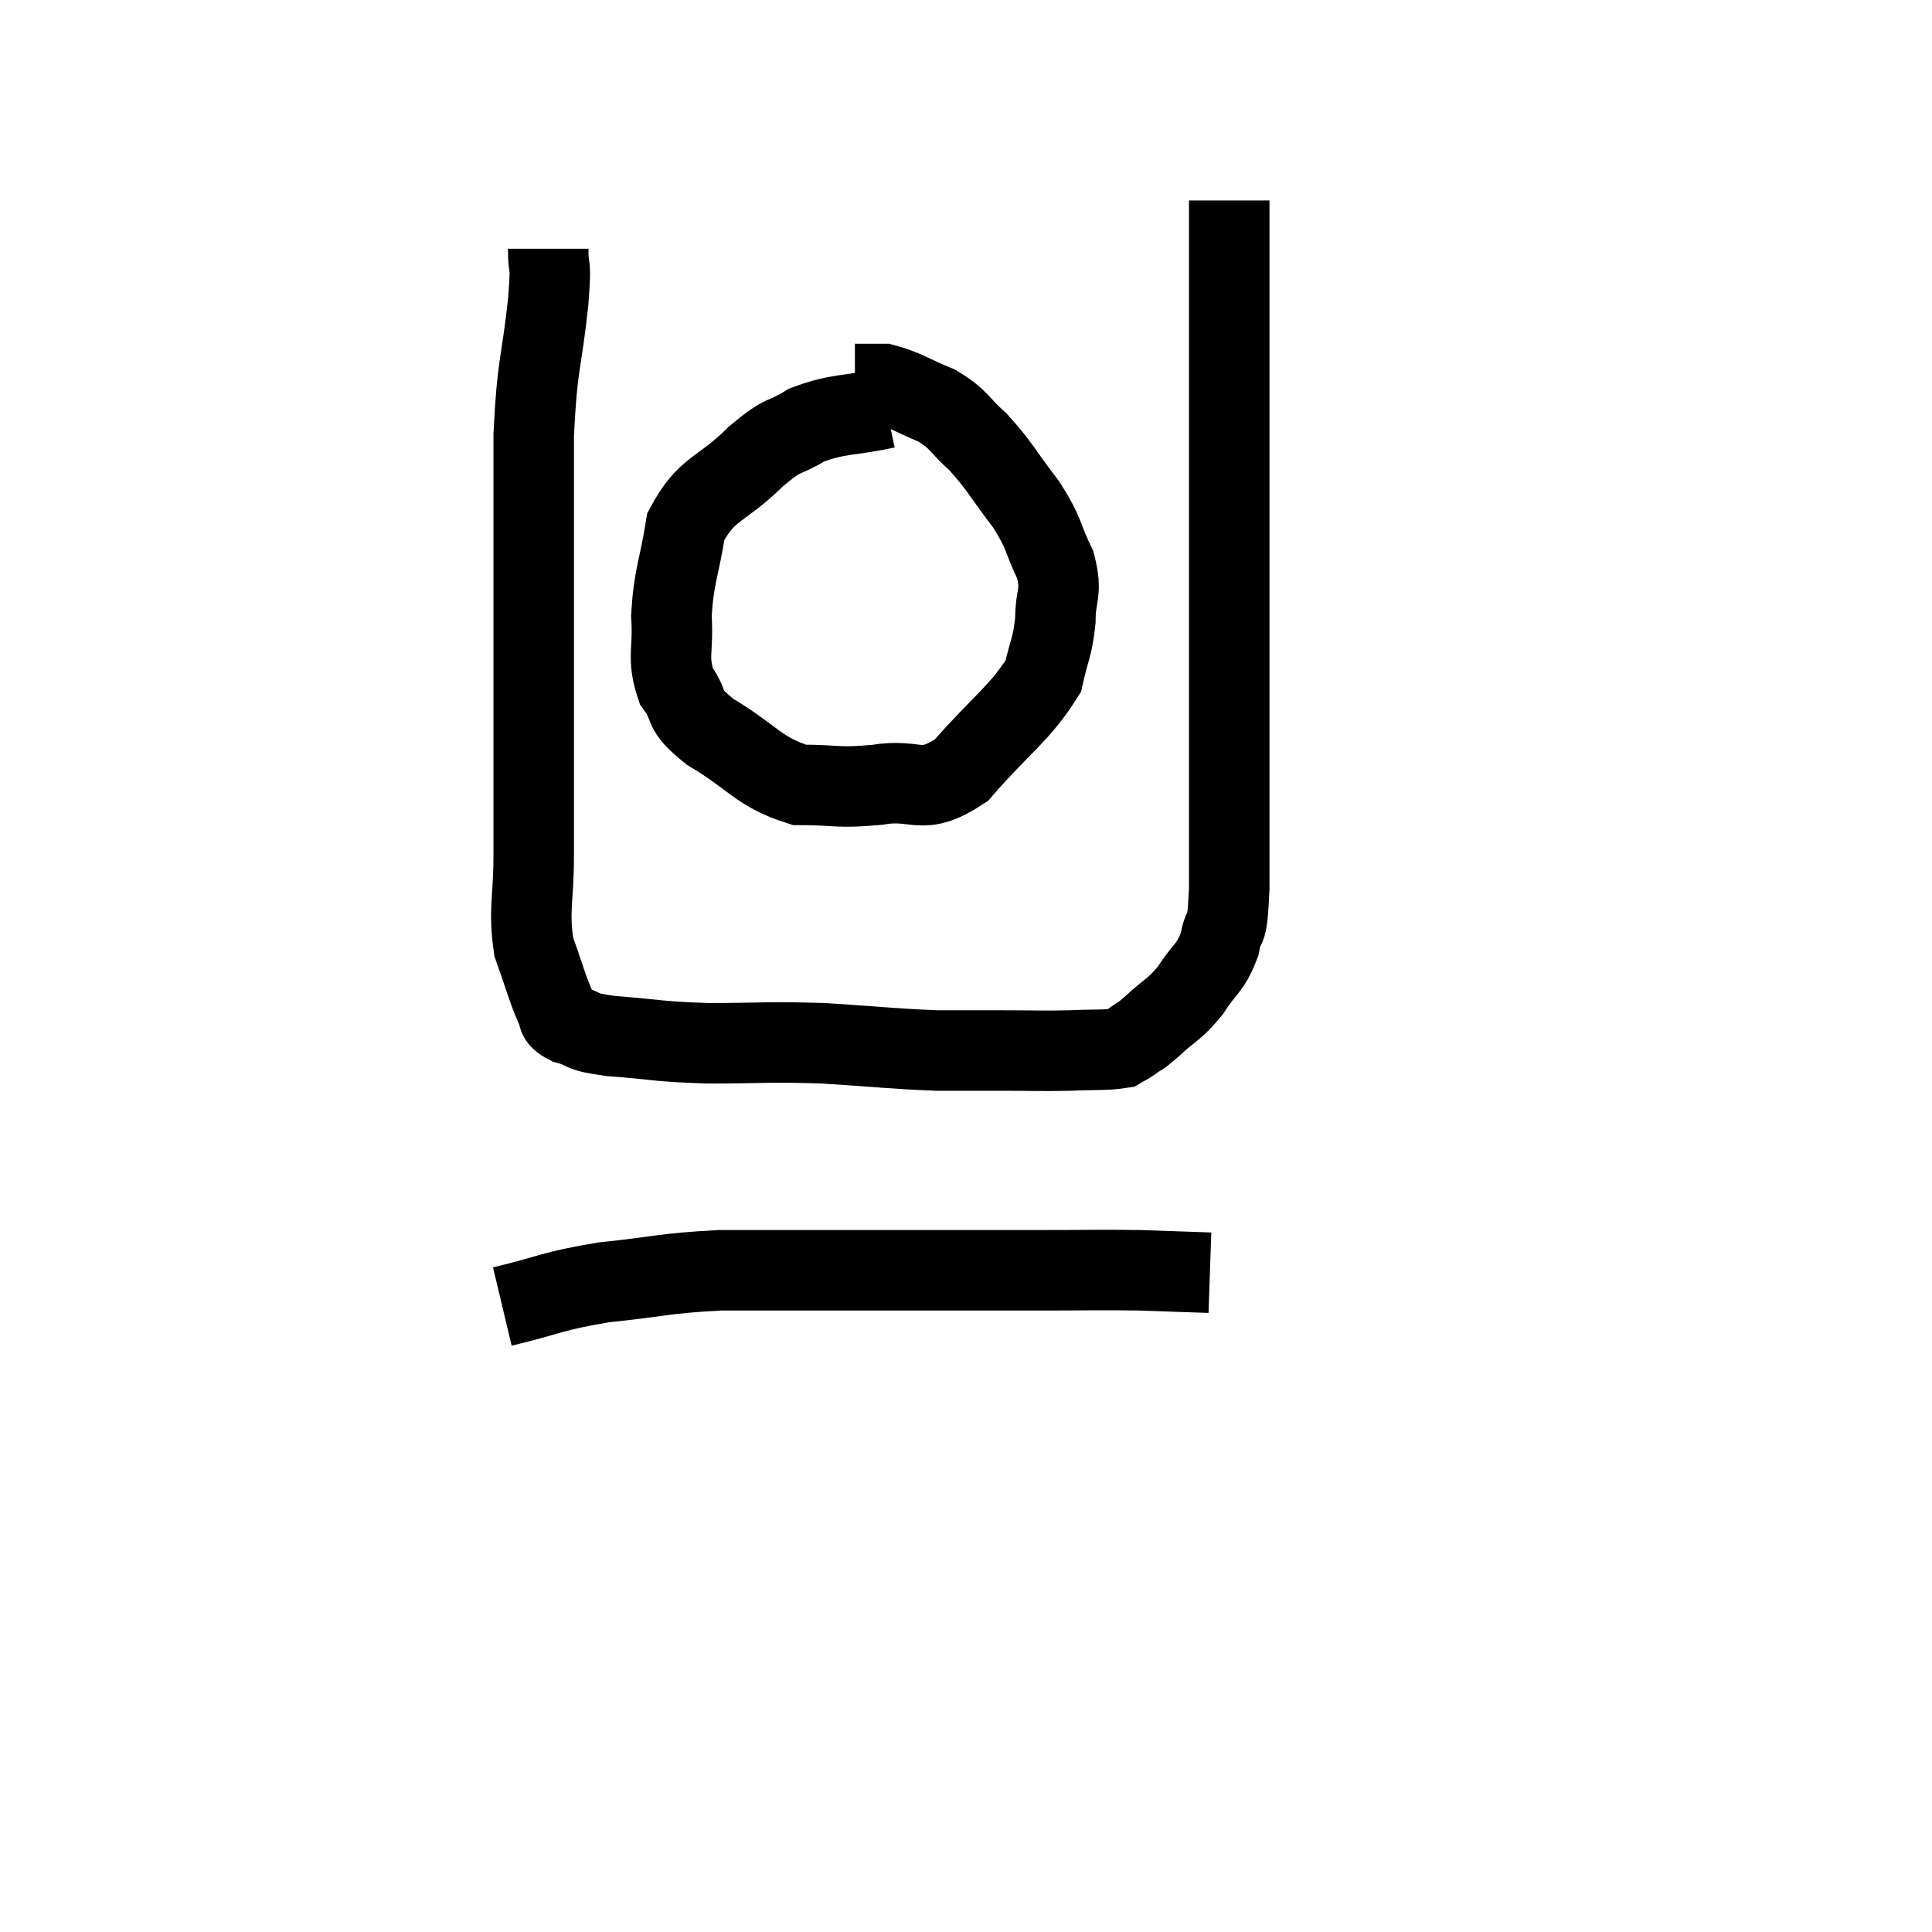 <svg width="48" height="48" viewBox="0 0 48 48" xmlns="http://www.w3.org/2000/svg"><path d="M 13.62 6.18 C 13.62 6.84, 13.71 6.345, 13.62 7.5 C 13.44 9.15, 13.35 8.97, 13.26 10.8 C 13.26 12.81, 13.26 13.11, 13.26 14.82 C 13.26 16.23, 13.26 16.455, 13.26 17.64 C 13.26 18.6, 13.26 18.66, 13.26 19.56 C 13.26 20.4, 13.26 20.25, 13.26 21.24 C 13.26 22.38, 13.125 22.575, 13.26 23.52 C 13.53 24.27, 13.59 24.54, 13.8 25.02 C 13.95 25.23, 13.755 25.26, 14.1 25.44 C 14.64 25.59, 14.31 25.62, 15.18 25.74 C 16.38 25.83, 16.26 25.875, 17.58 25.92 C 19.02 25.92, 19.035 25.875, 20.46 25.92 C 21.87 26.01, 22.17 26.055, 23.28 26.1 C 24.09 26.1, 24.075 26.1, 24.9 26.1 C 25.74 26.1, 25.845 26.115, 26.58 26.1 C 27.21 26.07, 27.45 26.1, 27.84 26.04 C 27.99 25.95, 27.945 25.995, 28.14 25.86 C 28.38 25.68, 28.26 25.815, 28.62 25.5 C 29.1 25.05, 29.16 25.11, 29.58 24.6 C 29.94 24.03, 30.06 24.09, 30.3 23.46 C 30.42 22.77, 30.48 23.43, 30.54 22.08 C 30.54 20.07, 30.54 19.875, 30.54 18.06 C 30.54 16.44, 30.54 16.86, 30.54 14.82 C 30.54 12.36, 30.54 11.88, 30.54 9.9 C 30.54 8.4, 30.54 8.055, 30.54 6.9 C 30.54 6.09, 30.54 5.76, 30.54 5.28 C 30.54 5.13, 30.54 5.055, 30.54 4.98 C 30.54 4.98, 30.54 4.98, 30.54 4.98 L 30.54 4.98" fill="none" stroke="black" stroke-width="2"></path><path d="M 22.02 10.14 C 21.03 10.35, 20.85 10.26, 20.04 10.56 C 19.41 10.95, 19.53 10.71, 18.78 11.34 C 17.91 12.21, 17.565 12.09, 17.04 13.08 C 16.86 14.19, 16.74 14.31, 16.68 15.3 C 16.74 16.17, 16.56 16.32, 16.8 17.04 C 17.22 17.61, 16.875 17.565, 17.64 18.18 C 18.75 18.84, 18.825 19.17, 19.86 19.5 C 20.82 19.5, 20.775 19.59, 21.78 19.5 C 22.83 19.32, 22.845 19.815, 23.88 19.14 C 24.9 17.97, 25.335 17.73, 25.92 16.8 C 26.07 16.11, 26.145 16.11, 26.22 15.42 C 26.22 14.73, 26.4 14.76, 26.22 14.04 C 25.86 13.29, 25.98 13.305, 25.5 12.54 C 24.9 11.76, 24.855 11.595, 24.3 10.98 C 23.79 10.53, 23.865 10.44, 23.28 10.08 C 22.62 9.81, 22.47 9.675, 21.96 9.54 C 21.6 9.54, 21.42 9.54, 21.24 9.54 L 21.24 9.54" fill="none" stroke="black" stroke-width="2"></path><path d="M 12.48 32.46 C 13.74 32.16, 13.65 32.085, 15 31.86 C 16.44 31.71, 16.47 31.635, 17.88 31.56 C 19.26 31.56, 19.2 31.56, 20.64 31.56 C 22.14 31.56, 22.335 31.56, 23.64 31.56 C 24.75 31.56, 24.69 31.56, 25.86 31.56 C 27.09 31.56, 27.27 31.545, 28.32 31.56 C 29.19 31.59, 29.625 31.605, 30.06 31.62 L 30.06 31.62" fill="none" stroke="black" stroke-width="2"></path></svg>